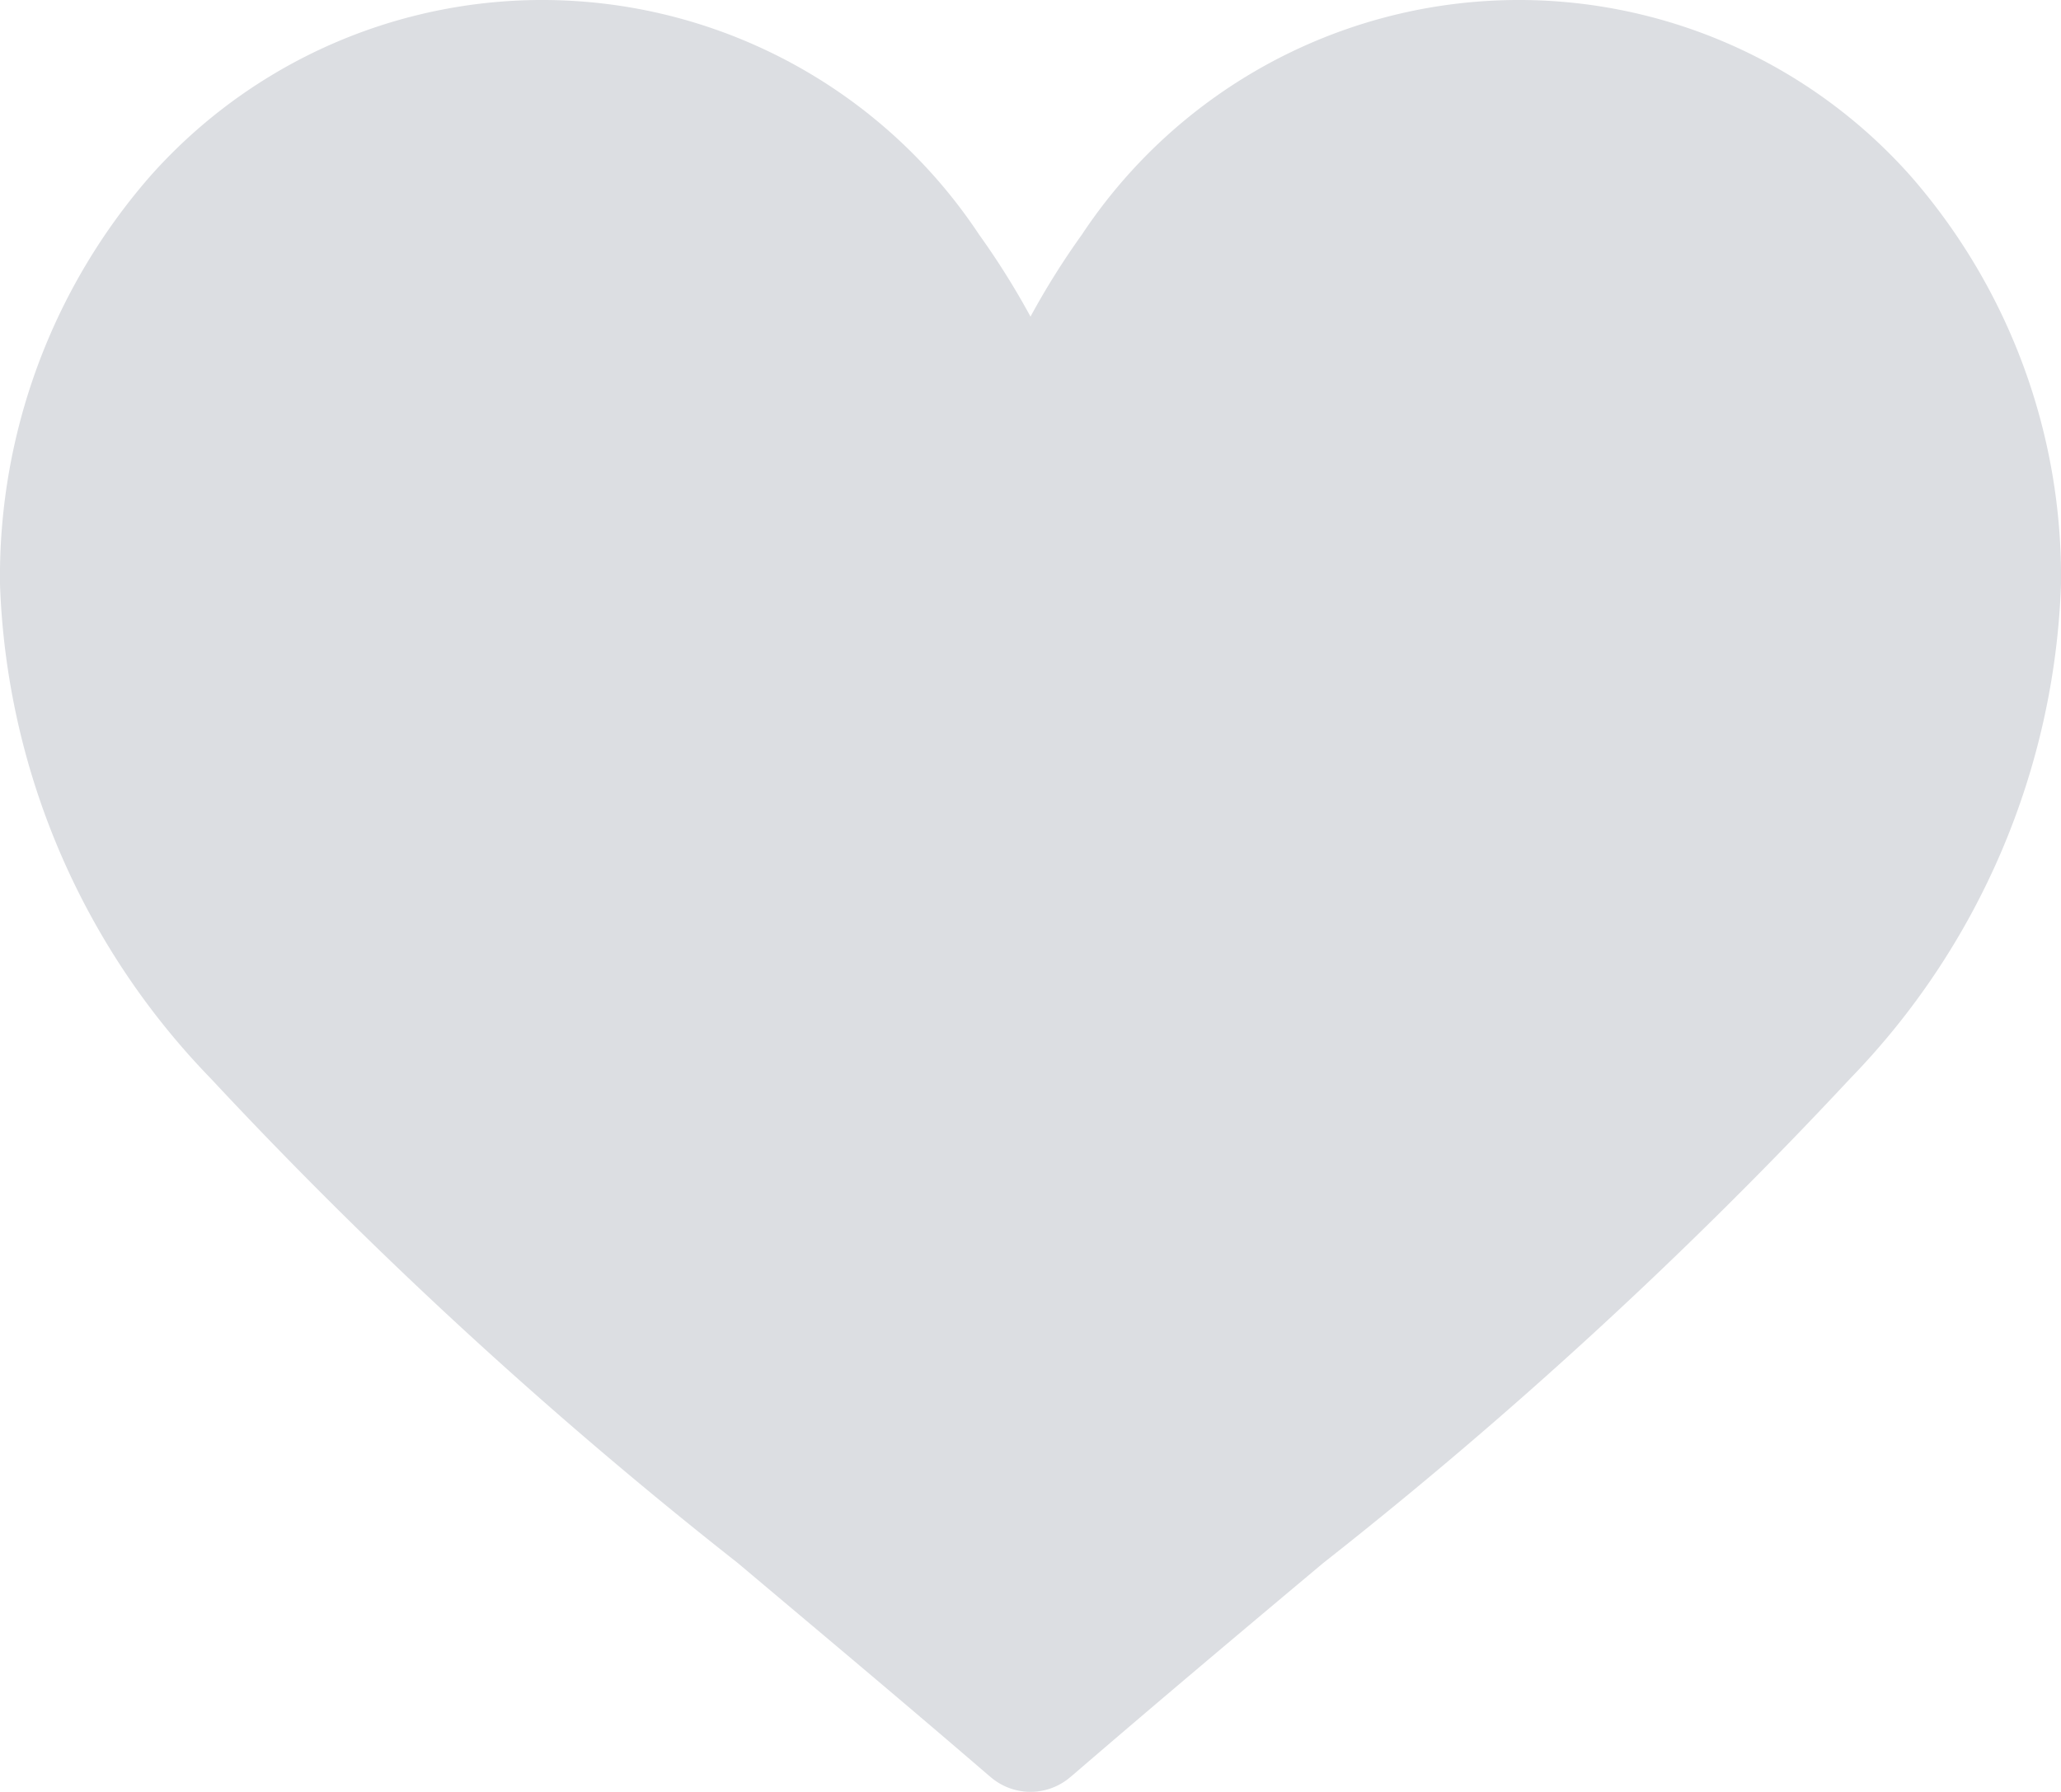 <svg xmlns="http://www.w3.org/2000/svg" viewBox="0 0 18.4 16">
  <defs>
    <style>
      .cls-1 {
        fill: #dcdee2;
      }
    </style>
  </defs>
  <g id="ico_like" transform="translate(0 -29.836)">
    <g id="Group_1" data-name="Group 1" transform="translate(0 29.836)">
      <path id="Path_1" data-name="Path 1" class="cls-1" d="M17.058,31.408a4.679,4.679,0,0,0-7.4.524,6.926,6.926,0,0,0-.458.731,6.92,6.92,0,0,0-.458-.731,4.679,4.679,0,0,0-7.4-.524A5.438,5.438,0,0,0,0,35.054a6.668,6.668,0,0,0,1.881,4.411,41.62,41.62,0,0,0,4.708,4.329c.712.6,1.448,1.215,2.232,1.89l.024.02a.546.546,0,0,0,.71,0l.024-.02c.784-.675,1.52-1.293,2.232-1.89a41.613,41.613,0,0,0,4.708-4.329A6.668,6.668,0,0,0,18.4,35.054,5.438,5.438,0,0,0,17.058,31.408Z" transform="translate(0 -29.836)"/>
    </g>
  </g>
</svg>
